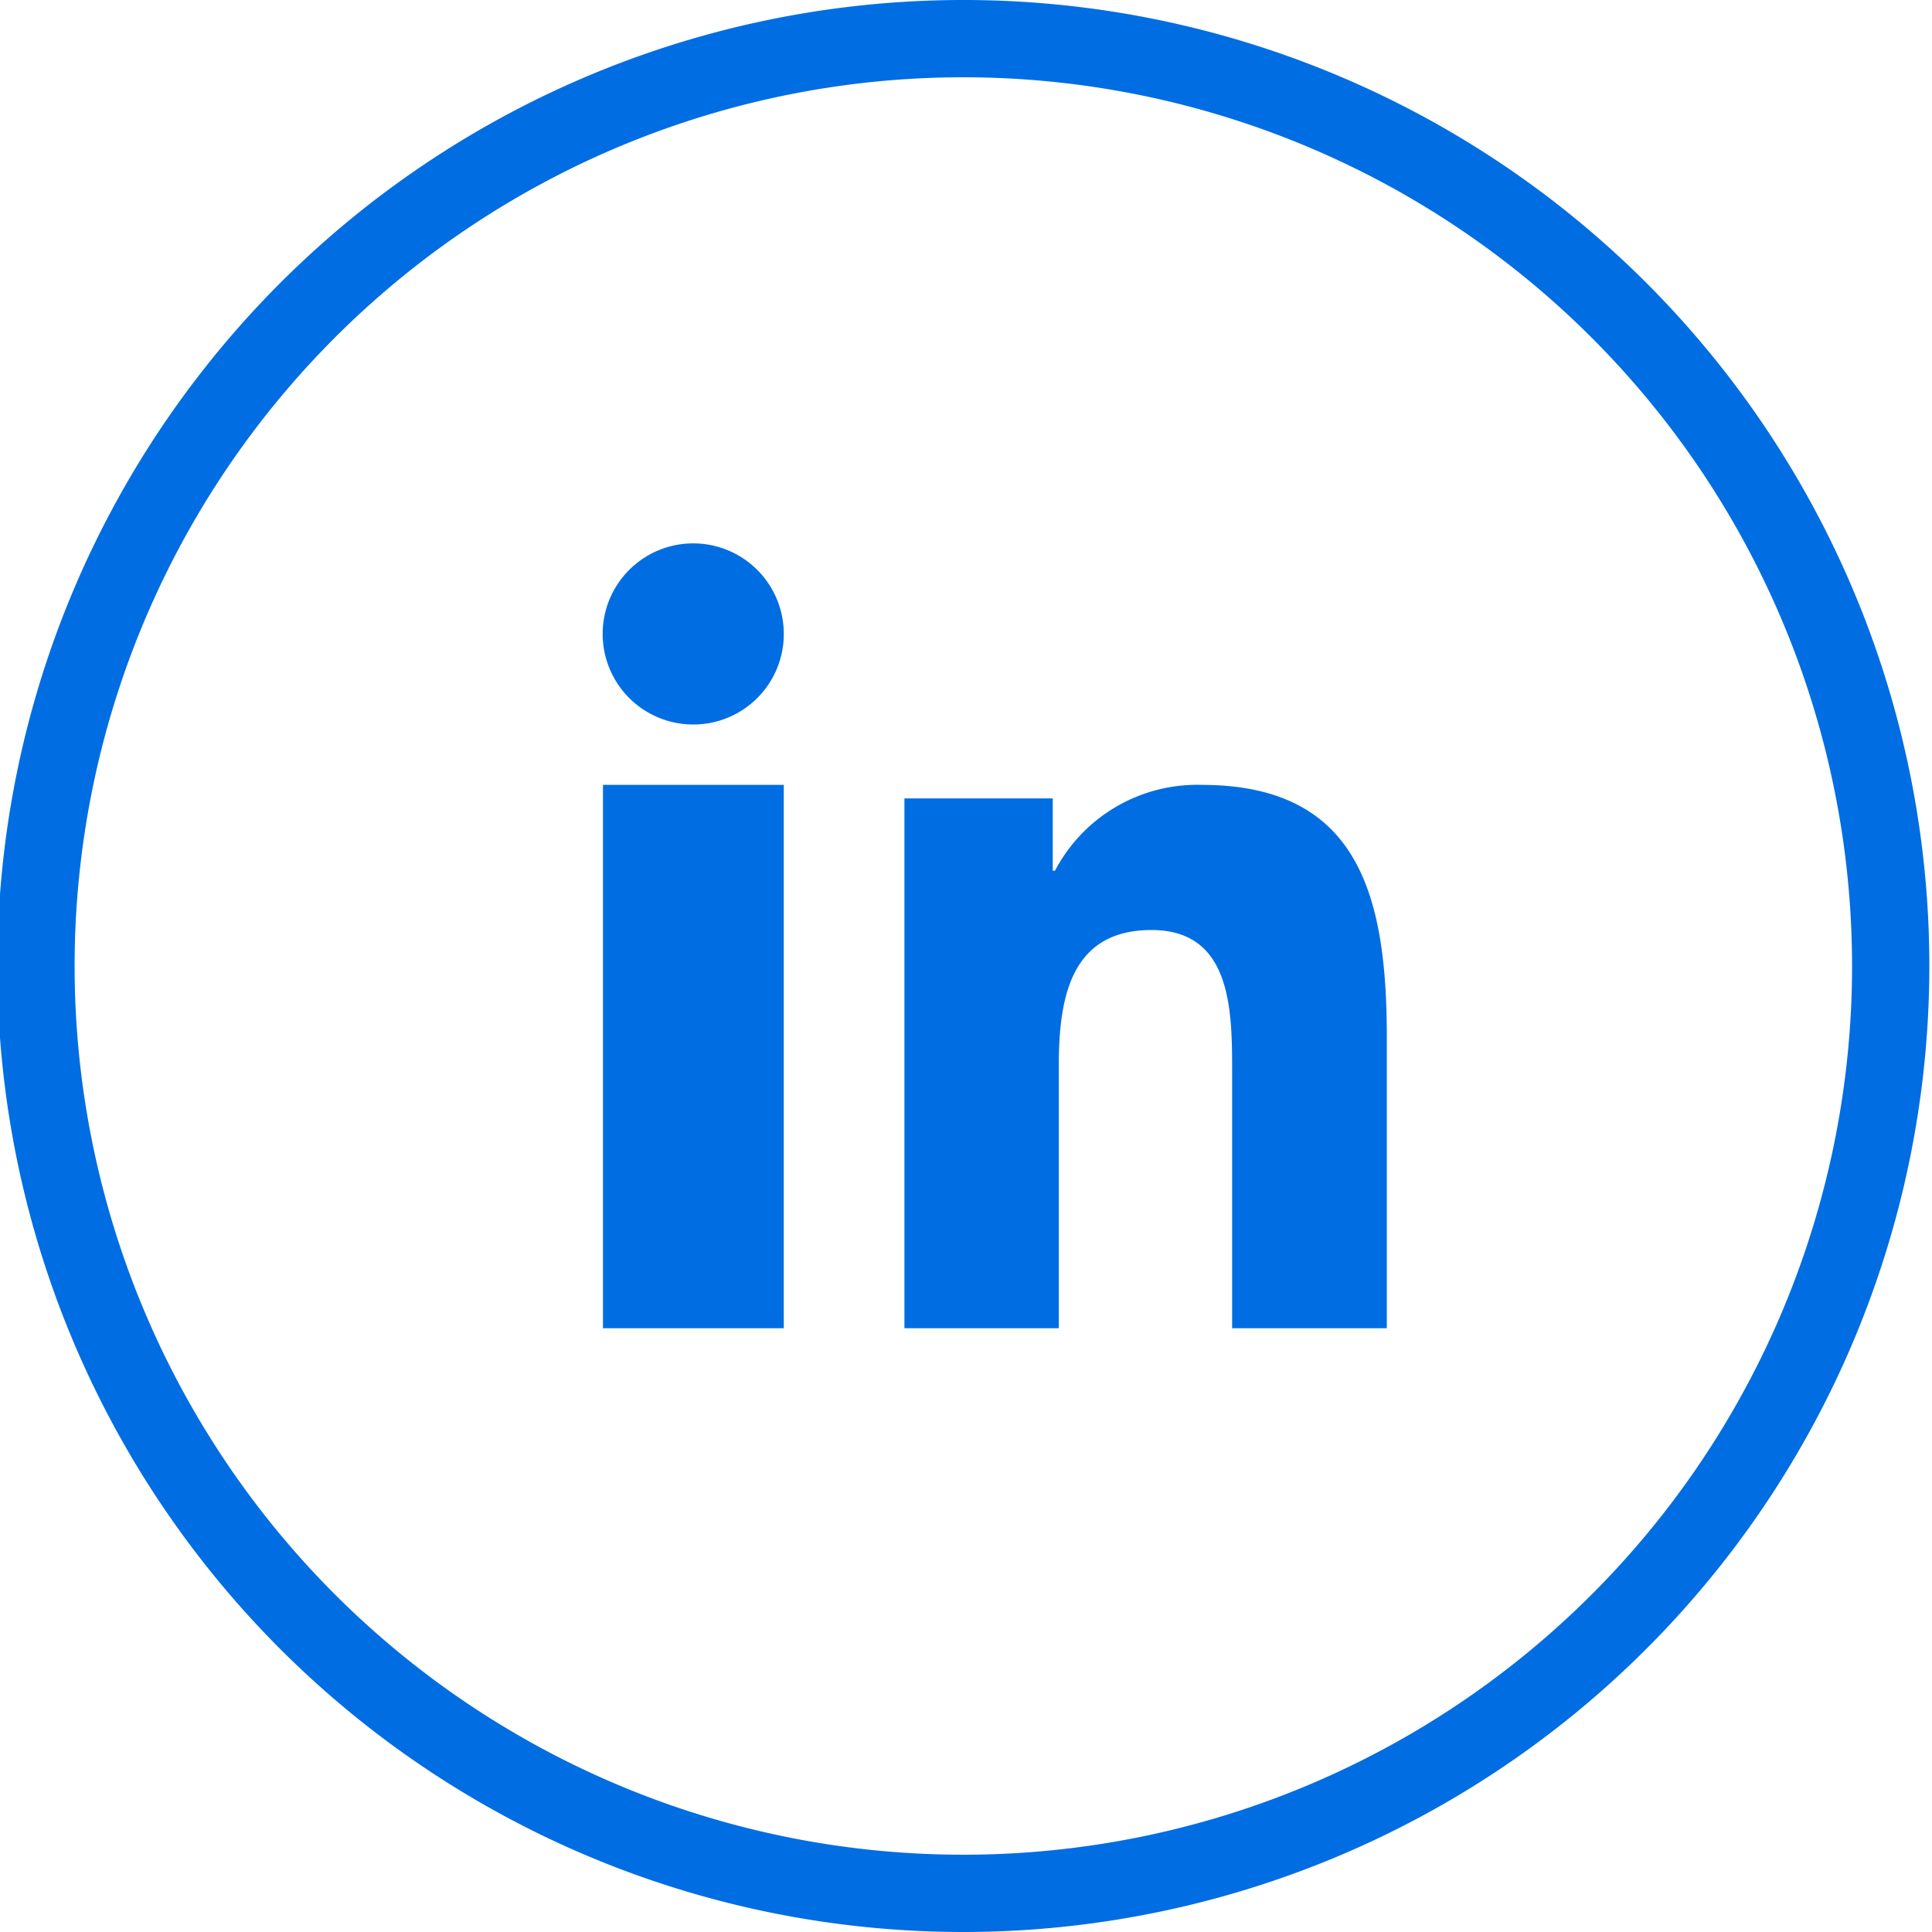 <svg xmlns="http://www.w3.org/2000/svg" width="32" height="32"><path d="M15.978 32a16 16 0 1115.978-16 16.007 16.007 0 01-15.978 16zm0-30.72A14.72 14.72 0 1030.676 16 14.725 14.725 0 0015.978 1.28z" fill="#006de3"/><path fill="#006de3" d="M12.982 22H9.987v-9h2.995v9zM11.492 12a1.5 1.5 0 111.49-1.507A1.498 1.498 0 0111.492 12zM22.965 22h-2.557v-4.272c0-1.019-.02-2.324-1.334-2.324-1.334 0-1.537 1.106-1.537 2.25V22H14.98v-8.776h2.457v1.197h.037A2.66 2.66 0 0119.9 13c2.593 0 3.07 1.817 3.07 4.176V22z"/></svg>
